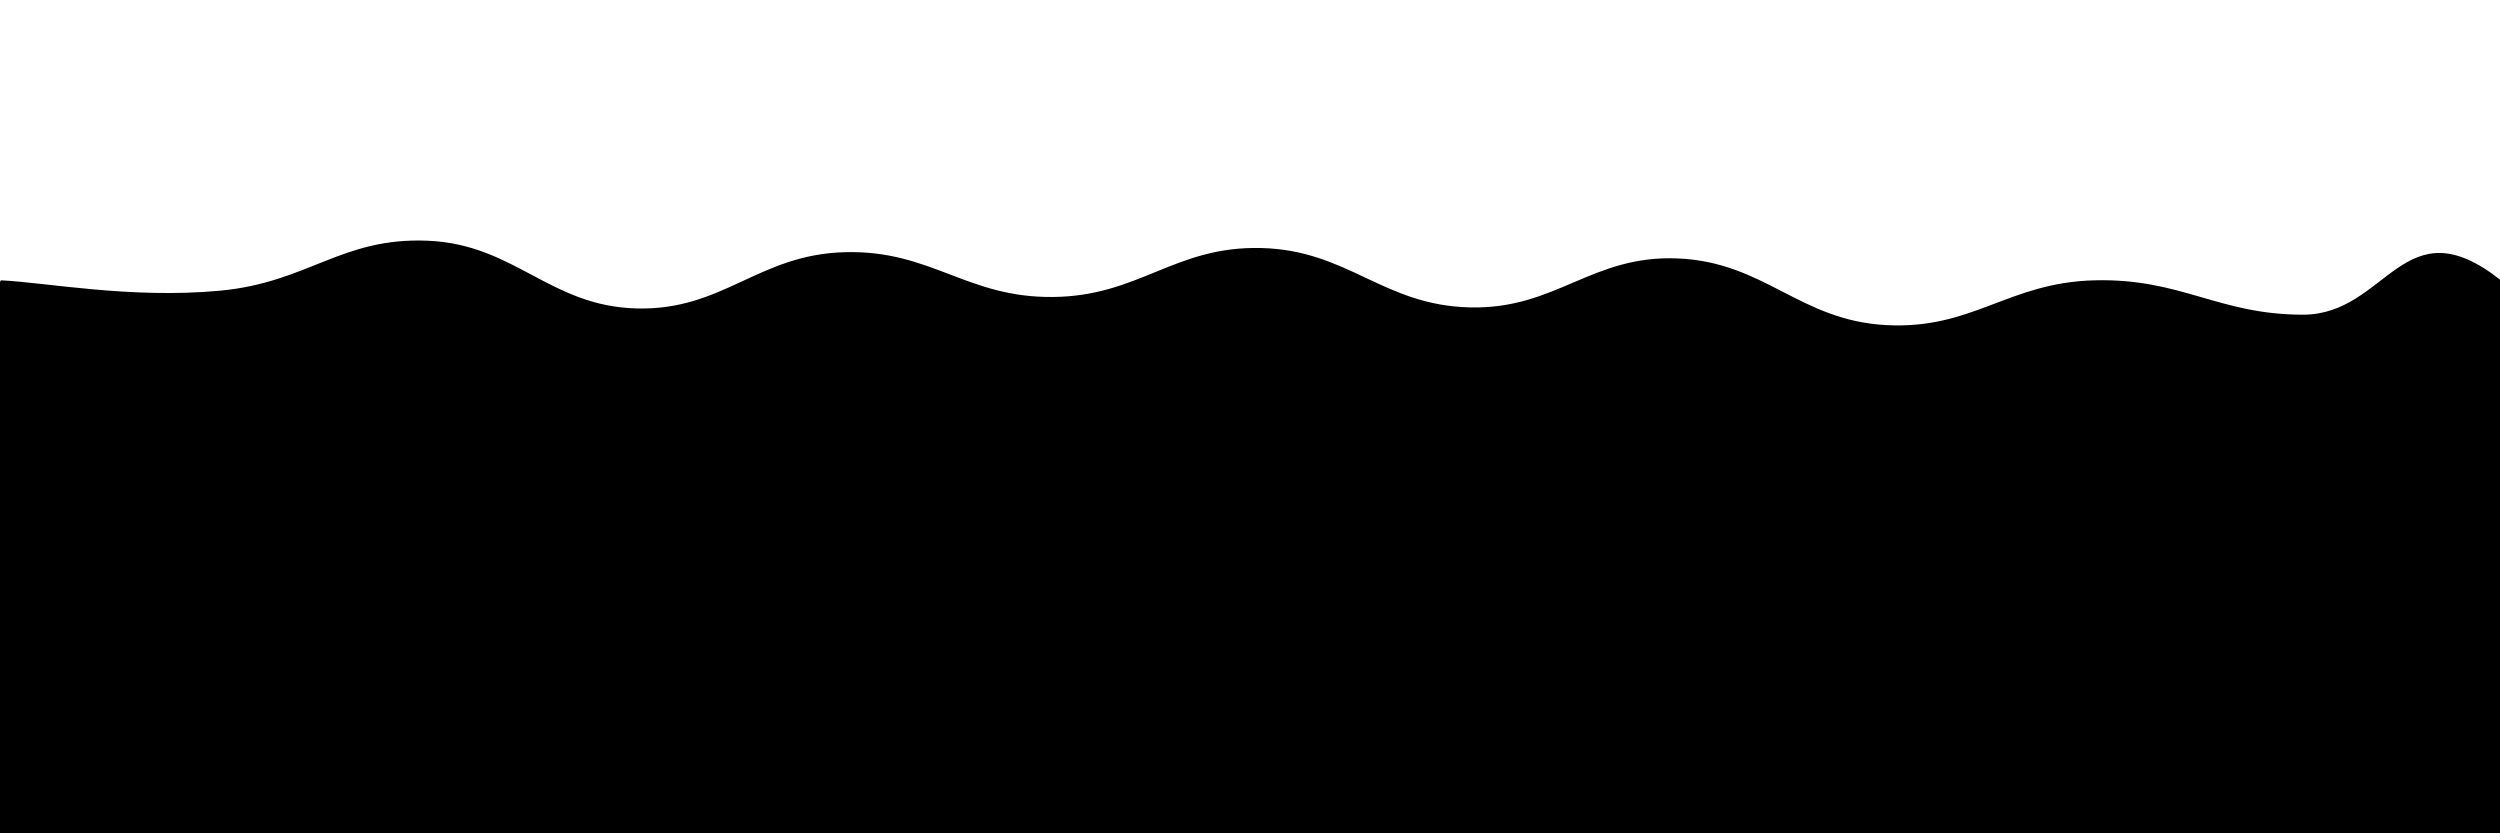 <svg xmlns="http://www.w3.org/2000/svg" version="1.1" xmlns:xlink="http://www.w3.org/1999/xlink" xmlns:svgjs="http://svgjs.dev/svgjs" viewBox="0 0 2400 800"><defs><linearGradient x1="50%" y1="0%" x2="50%" y2="100%" id="sssurf-grad"><stop stop-color="hsl(162, 100%, 58%)" stop-opacity="1" offset="0%"></stop><stop stop-color="hsl(270, 73%, 53%)" stop-opacity="1" offset="100%"></stop></linearGradient></defs><g fill="url(#sssurf-grad)" transform="matrix(1,0,0,1,10.828,224.102)"><path d="M-10,10C33.75,12.083,114.583,27.917,200,20C285.417,12.083,316.667,-31.542,400,-28C483.333,-24.458,516.667,34.708,600,37C683.333,39.292,716.667,-14.708,800,-17C883.333,-19.292,916.667,26.833,1000,26C1083.333,25.167,1116.667,-23.083,1200,-21C1283.333,-18.917,1316.667,33.917,1400,36C1483.333,38.083,1516.667,-14.542,1600,-11C1683.333,-7.458,1716.667,48.625,1800,53C1883.333,57.375,1916.667,12.083,2000,10C2083.333,7.917,2118.75,43,2200,43C2281.25,43,2296.25,-64.375,2390,10C2483.75,84.375,3252.083,214.583,2650,400C2047.917,585.417,156.25,795.833,-500,900" transform="matrix(1,0,0,1,0,35)" opacity="0.05"></path><path d="M-10,10C33.75,12.083,114.583,27.917,200,20C285.417,12.083,316.667,-31.542,400,-28C483.333,-24.458,516.667,34.708,600,37C683.333,39.292,716.667,-14.708,800,-17C883.333,-19.292,916.667,26.833,1000,26C1083.333,25.167,1116.667,-23.083,1200,-21C1283.333,-18.917,1316.667,33.917,1400,36C1483.333,38.083,1516.667,-14.542,1600,-11C1683.333,-7.458,1716.667,48.625,1800,53C1883.333,57.375,1916.667,12.083,2000,10C2083.333,7.917,2118.75,43,2200,43C2281.25,43,2296.25,-64.375,2390,10C2483.75,84.375,3252.083,214.583,2650,400C2047.917,585.417,156.25,795.833,-500,900" transform="matrix(1,0,0,1,0,70)" opacity="0.21"></path><path d="M-10,10C33.75,12.083,114.583,27.917,200,20C285.417,12.083,316.667,-31.542,400,-28C483.333,-24.458,516.667,34.708,600,37C683.333,39.292,716.667,-14.708,800,-17C883.333,-19.292,916.667,26.833,1000,26C1083.333,25.167,1116.667,-23.083,1200,-21C1283.333,-18.917,1316.667,33.917,1400,36C1483.333,38.083,1516.667,-14.542,1600,-11C1683.333,-7.458,1716.667,48.625,1800,53C1883.333,57.375,1916.667,12.083,2000,10C2083.333,7.917,2118.75,43,2200,43C2281.25,43,2296.25,-64.375,2390,10C2483.75,84.375,3252.083,214.583,2650,400C2047.917,585.417,156.25,795.833,-500,900" transform="matrix(1,0,0,1,0,105)" opacity="0.37"></path><path d="M-10,10C33.75,12.083,114.583,27.917,200,20C285.417,12.083,316.667,-31.542,400,-28C483.333,-24.458,516.667,34.708,600,37C683.333,39.292,716.667,-14.708,800,-17C883.333,-19.292,916.667,26.833,1000,26C1083.333,25.167,1116.667,-23.083,1200,-21C1283.333,-18.917,1316.667,33.917,1400,36C1483.333,38.083,1516.667,-14.542,1600,-11C1683.333,-7.458,1716.667,48.625,1800,53C1883.333,57.375,1916.667,12.083,2000,10C2083.333,7.917,2118.75,43,2200,43C2281.25,43,2296.25,-64.375,2390,10C2483.75,84.375,3252.083,214.583,2650,400C2047.917,585.417,156.25,795.833,-500,900" transform="matrix(1,0,0,1,0,140)" opacity="0.53"></path><path d="M-10,10C33.75,12.083,114.583,27.917,200,20C285.417,12.083,316.667,-31.542,400,-28C483.333,-24.458,516.667,34.708,600,37C683.333,39.292,716.667,-14.708,800,-17C883.333,-19.292,916.667,26.833,1000,26C1083.333,25.167,1116.667,-23.083,1200,-21C1283.333,-18.917,1316.667,33.917,1400,36C1483.333,38.083,1516.667,-14.542,1600,-11C1683.333,-7.458,1716.667,48.625,1800,53C1883.333,57.375,1916.667,12.083,2000,10C2083.333,7.917,2118.75,43,2200,43C2281.25,43,2296.25,-64.375,2390,10C2483.75,84.375,3252.083,214.583,2650,400C2047.917,585.417,156.25,795.833,-500,900" transform="matrix(1,0,0,1,0,175)" opacity="0.68"></path><path d="M-10,10C33.75,12.083,114.583,27.917,200,20C285.417,12.083,316.667,-31.542,400,-28C483.333,-24.458,516.667,34.708,600,37C683.333,39.292,716.667,-14.708,800,-17C883.333,-19.292,916.667,26.833,1000,26C1083.333,25.167,1116.667,-23.083,1200,-21C1283.333,-18.917,1316.667,33.917,1400,36C1483.333,38.083,1516.667,-14.542,1600,-11C1683.333,-7.458,1716.667,48.625,1800,53C1883.333,57.375,1916.667,12.083,2000,10C2083.333,7.917,2118.75,43,2200,43C2281.25,43,2296.25,-64.375,2390,10C2483.75,84.375,3252.083,214.583,2650,400C2047.917,585.417,156.25,795.833,-500,900" transform="matrix(1,0,0,1,0,210)" opacity="0.84"></path><path d="M-10,10C33.75,12.083,114.583,27.917,200,20C285.417,12.083,316.667,-31.542,400,-28C483.333,-24.458,516.667,34.708,600,37C683.333,39.292,716.667,-14.708,800,-17C883.333,-19.292,916.667,26.833,1000,26C1083.333,25.167,1116.667,-23.083,1200,-21C1283.333,-18.917,1316.667,33.917,1400,36C1483.333,38.083,1516.667,-14.542,1600,-11C1683.333,-7.458,1716.667,48.625,1800,53C1883.333,57.375,1916.667,12.083,2000,10C2083.333,7.917,2118.75,43,2200,43C2281.25,43,2296.25,-64.375,2390,10C2483.75,84.375,3252.083,214.583,2650,400C2047.917,585.417,156.25,795.833,-500,900" transform="matrix(1,0,0,1,0,245)" opacity="1"></path></g></svg>